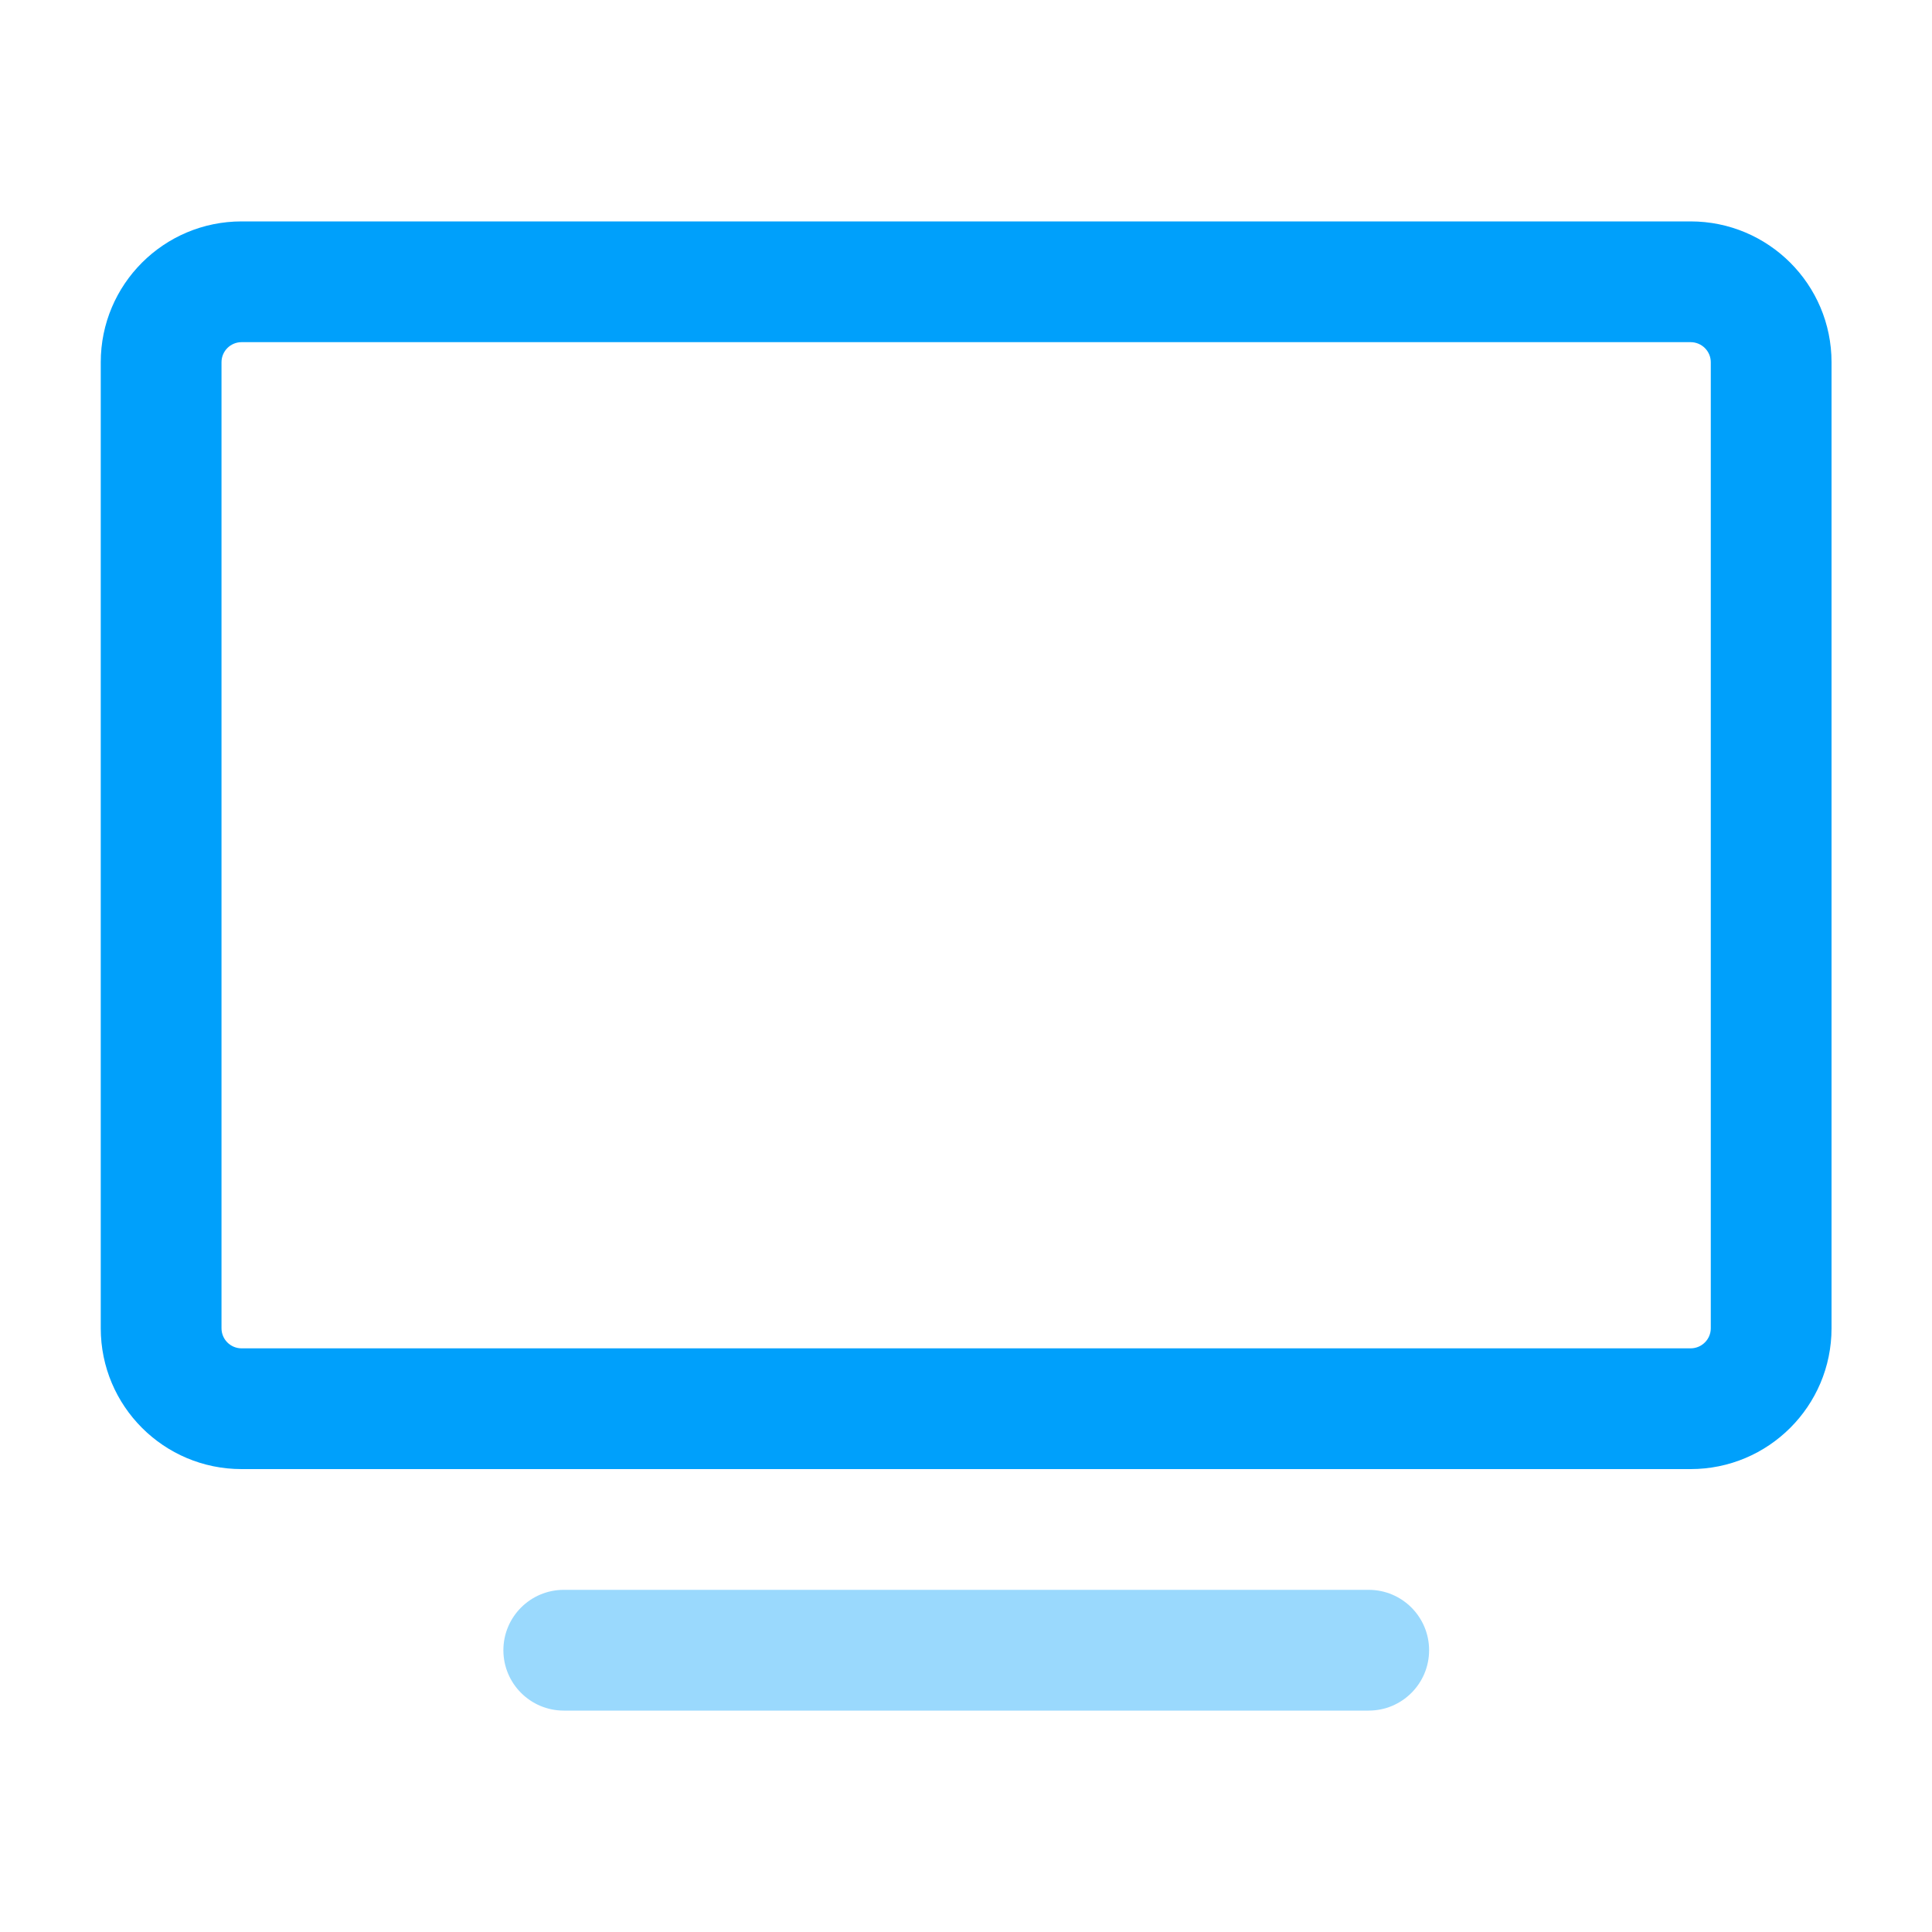 <svg width="20" height="20" viewBox="0 0 20 20" fill="none" xmlns="http://www.w3.org/2000/svg">
<path fill-rule="evenodd" clip-rule="evenodd" d="M18.96 13.75V3.75C18.96 2.944 18.306 2.292 17.501 2.292C14.656 2.292 5.346 2.292 2.501 2.292C1.696 2.292 1.043 2.944 1.043 3.75V13.75C1.043 14.556 1.696 15.208 2.501 15.208H17.501C18.306 15.208 18.96 14.556 18.96 13.75ZM17.71 3.75V13.75C17.71 13.865 17.616 13.958 17.501 13.958H2.501C2.386 13.958 2.293 13.865 2.293 13.75V3.75C2.293 3.635 2.386 3.542 2.501 3.542H17.501C17.616 3.542 17.71 3.635 17.71 3.75Z" fill="#00A0FB"/>
<path fill-rule="evenodd" clip-rule="evenodd" d="M14.169 16.458H5.836C5.491 16.458 5.211 16.738 5.211 17.083C5.211 17.428 5.491 17.708 5.836 17.708H14.169C14.514 17.708 14.794 17.428 14.794 17.083C14.794 16.738 14.514 16.458 14.169 16.458Z" fill="#9AD9FD"/>
</svg>
